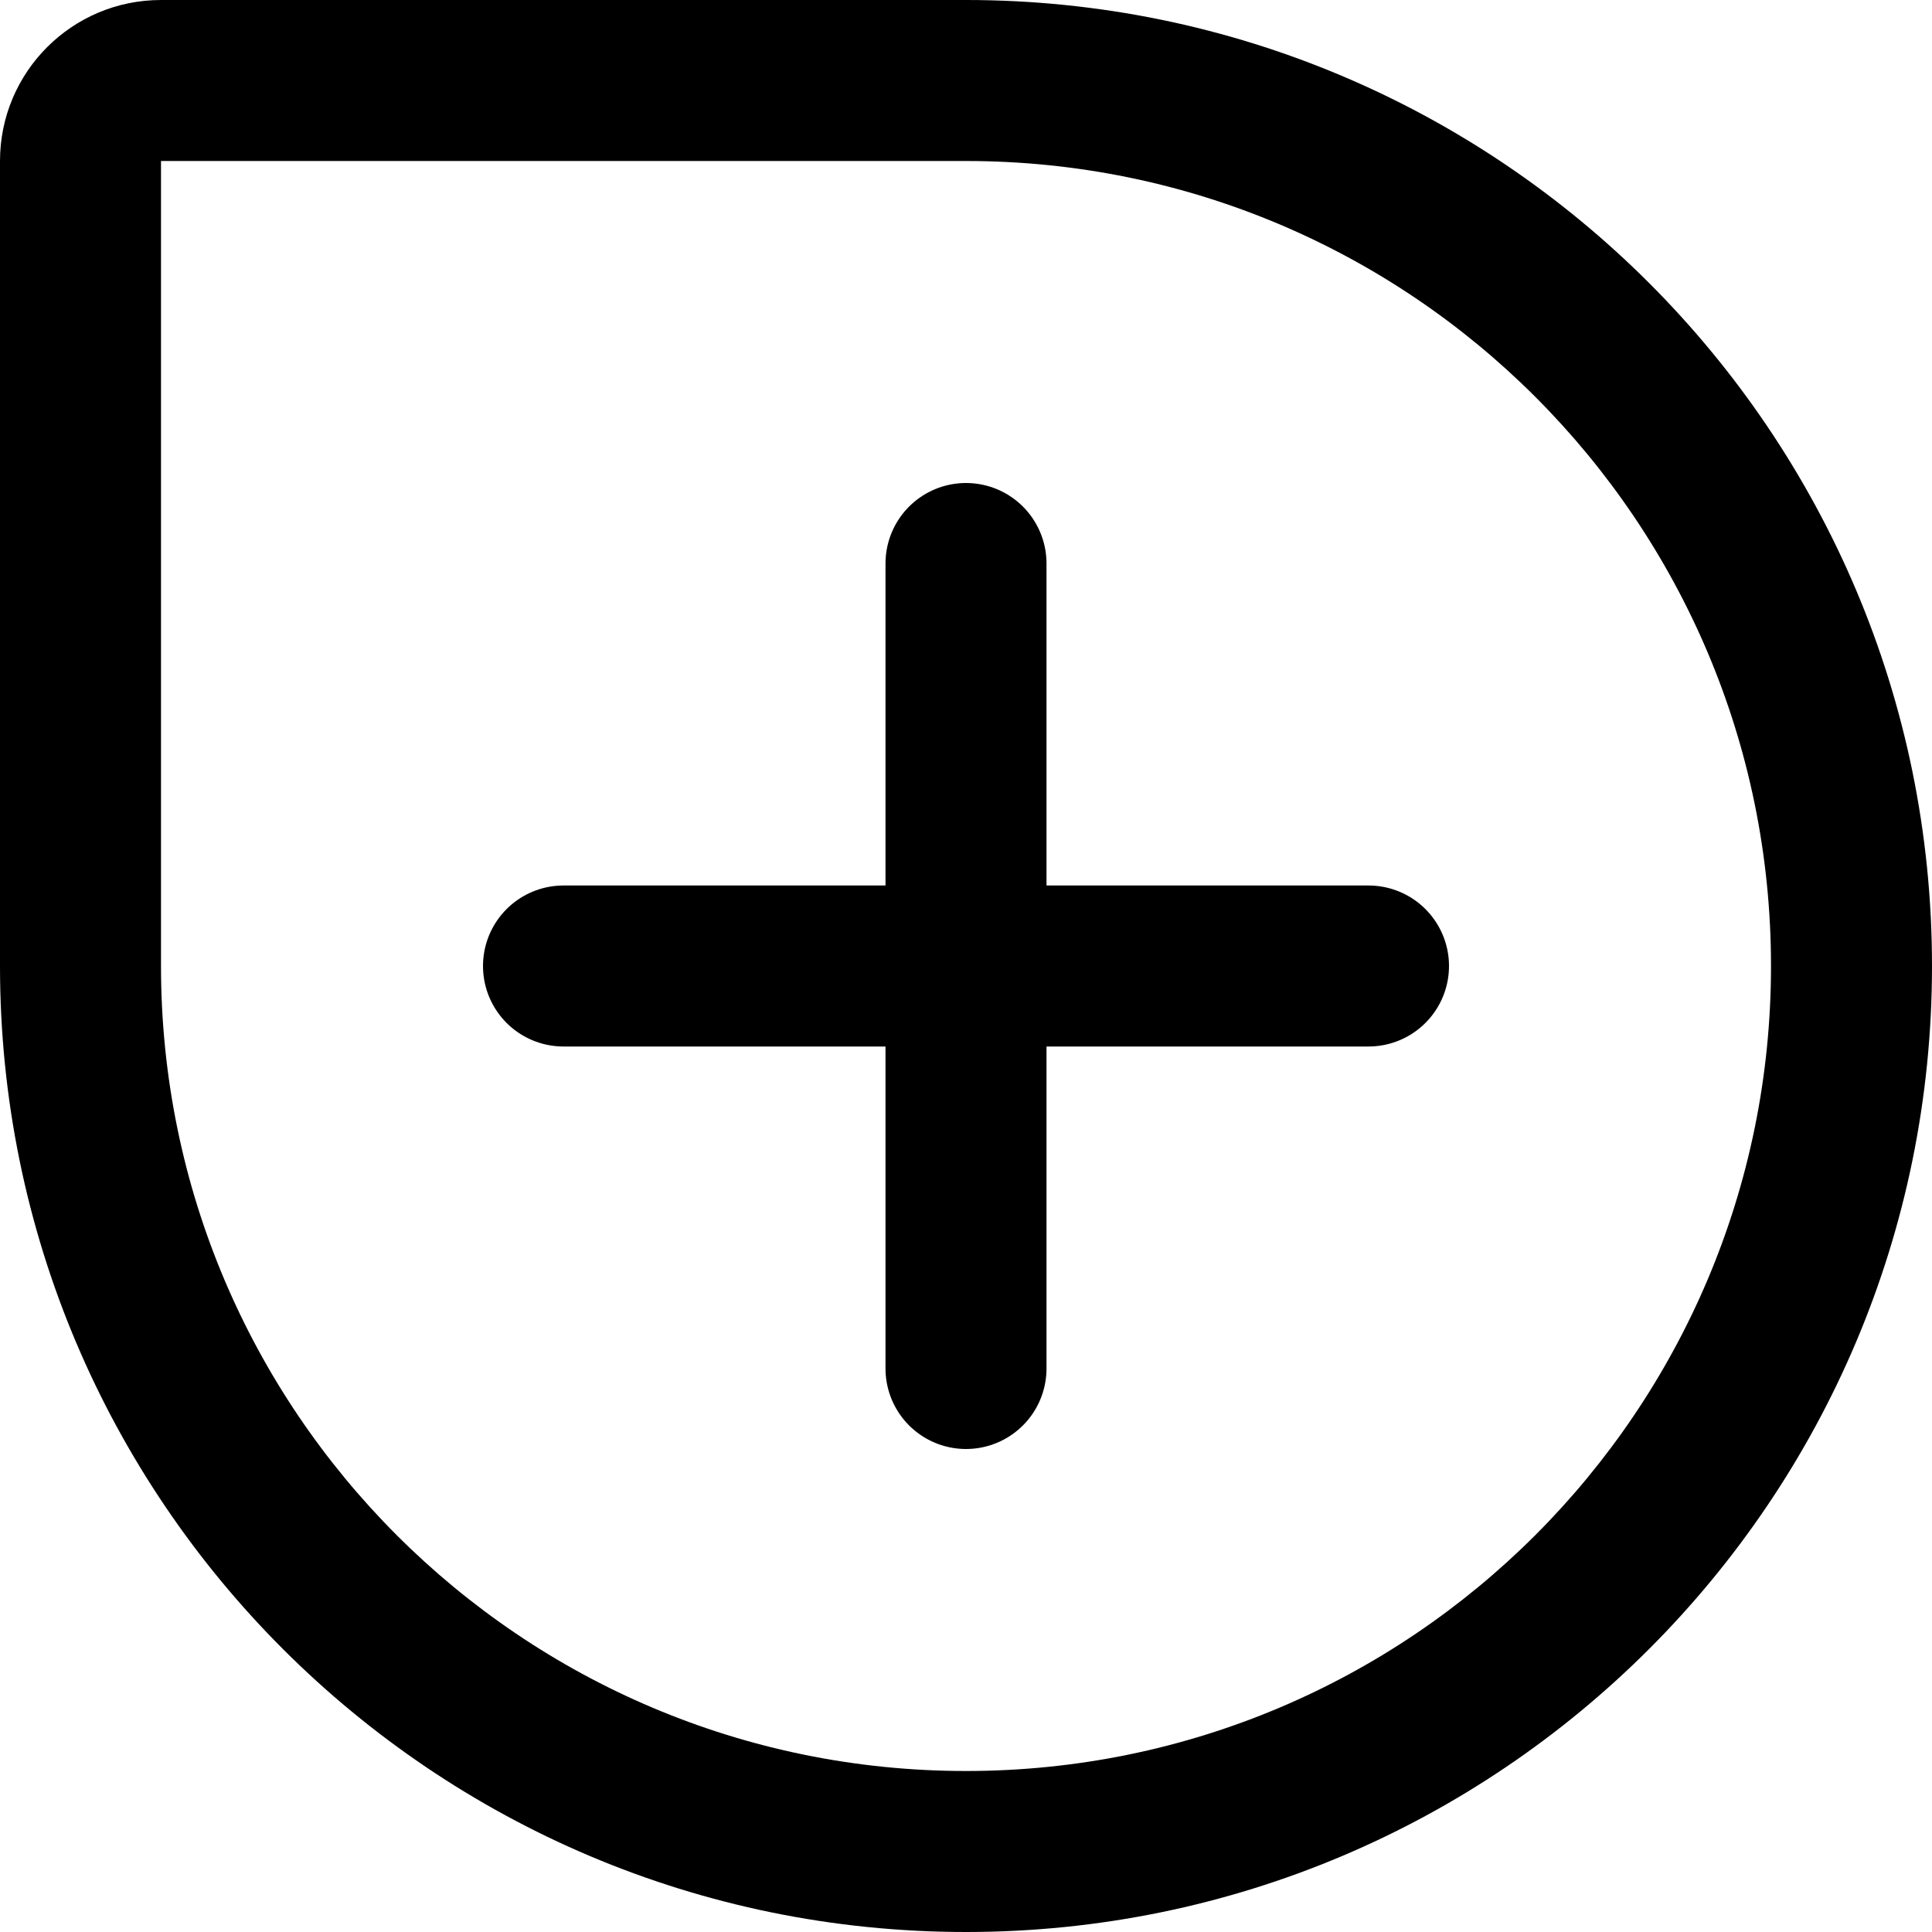 <svg width="24" height="24" viewBox="0 0 24 24" fill="none" xmlns="http://www.w3.org/2000/svg">
<path d="M1 12H2C2 17.523 6.477 22 12 22V23V24C5.373 24 0 18.627 0 12H1ZM12 23V22C17.523 22 22 17.523 22 12H23H24C24 18.627 18.627 24 12 24V23ZM23 12H22C22 6.477 17.523 2 12 2V1V0C18.627 0 24 5.373 24 12H23ZM12 1V2H2V1V0H12V1ZM1 2H2V12H1H0V2H1ZM2 1V2L2 2H1H0C0 0.895 0.895 0 2 0V1Z" fill="currentColor"/>
<path d="M17 12H7" stroke="currentColor" stroke-width="2" stroke-linecap="round"/>
<path d="M12 17L12 7" stroke="currentColor" stroke-width="2" stroke-linecap="round"/>
</svg>
